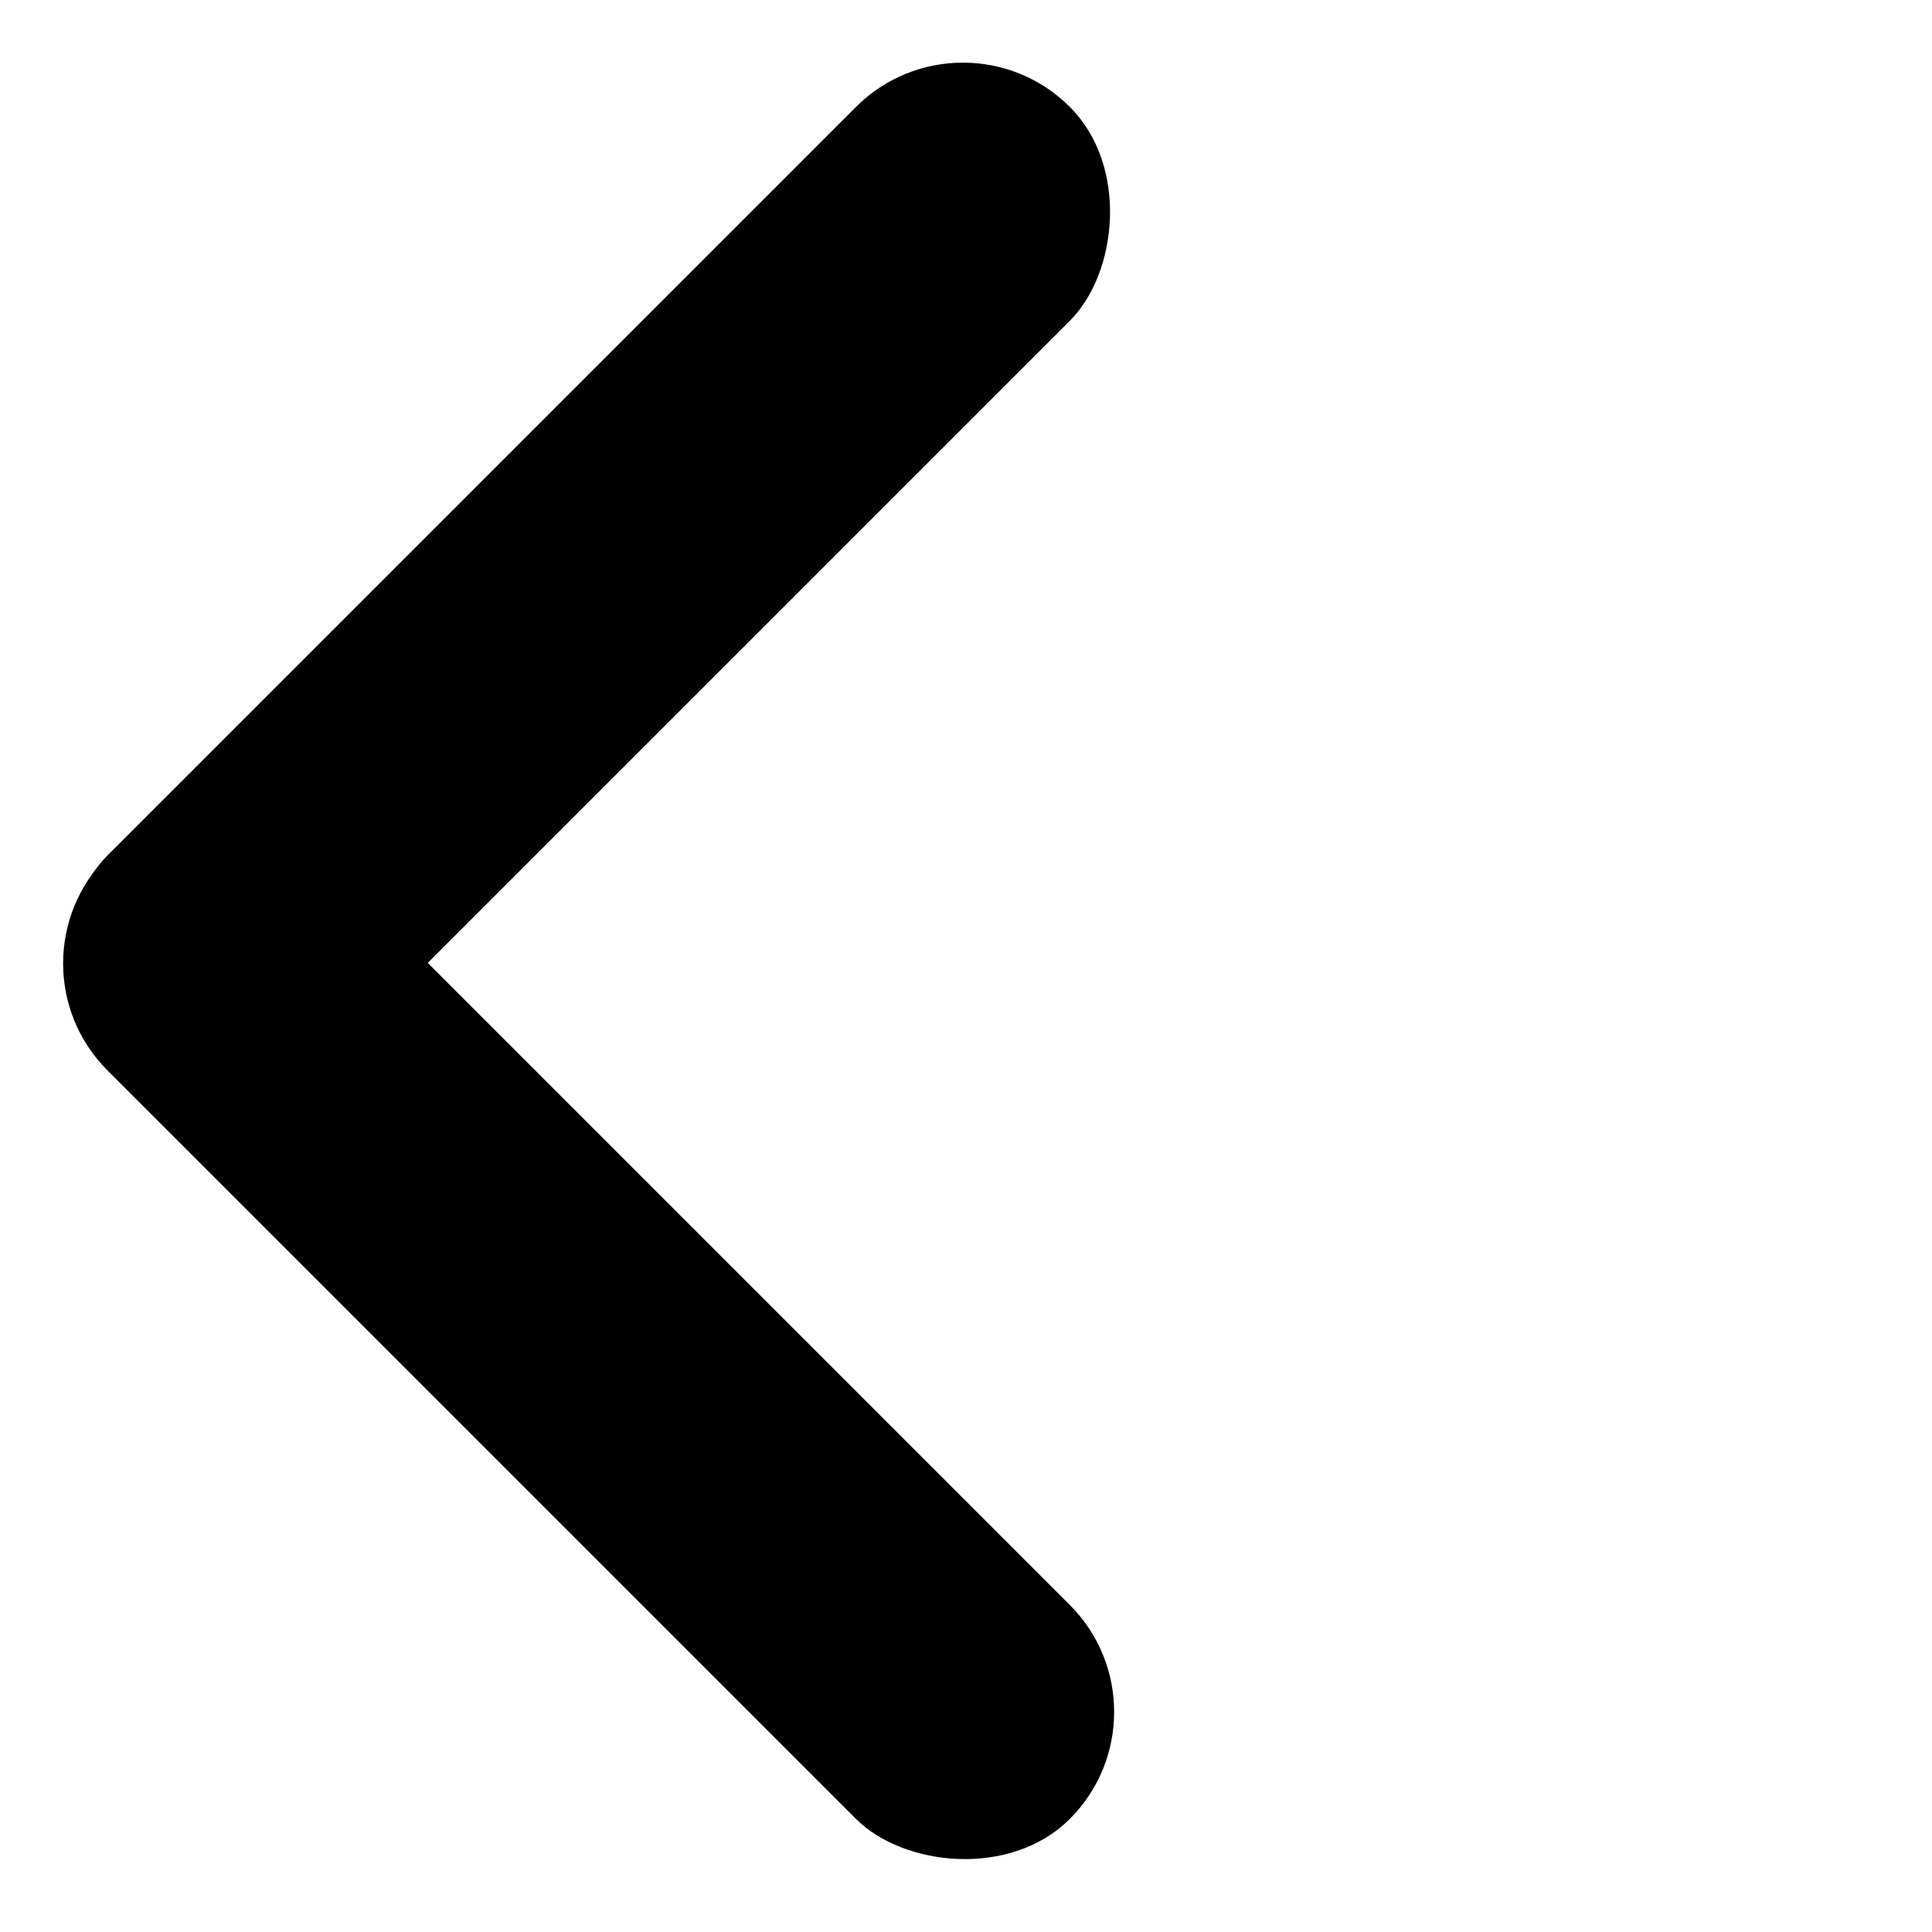 <svg width="227" height="227" viewBox="0 0 227 227" fill="none" xmlns="http://www.w3.org/2000/svg">
<rect x="113.137" width="35.538" height="159.921" rx="17.769" transform="rotate(45 113.137 0)" fill="black"/>
<rect x="138.266" y="201.145" width="35.538" height="159.921" rx="17.769" transform="rotate(135 138.266 201.145)" fill="black"/>
</svg>

